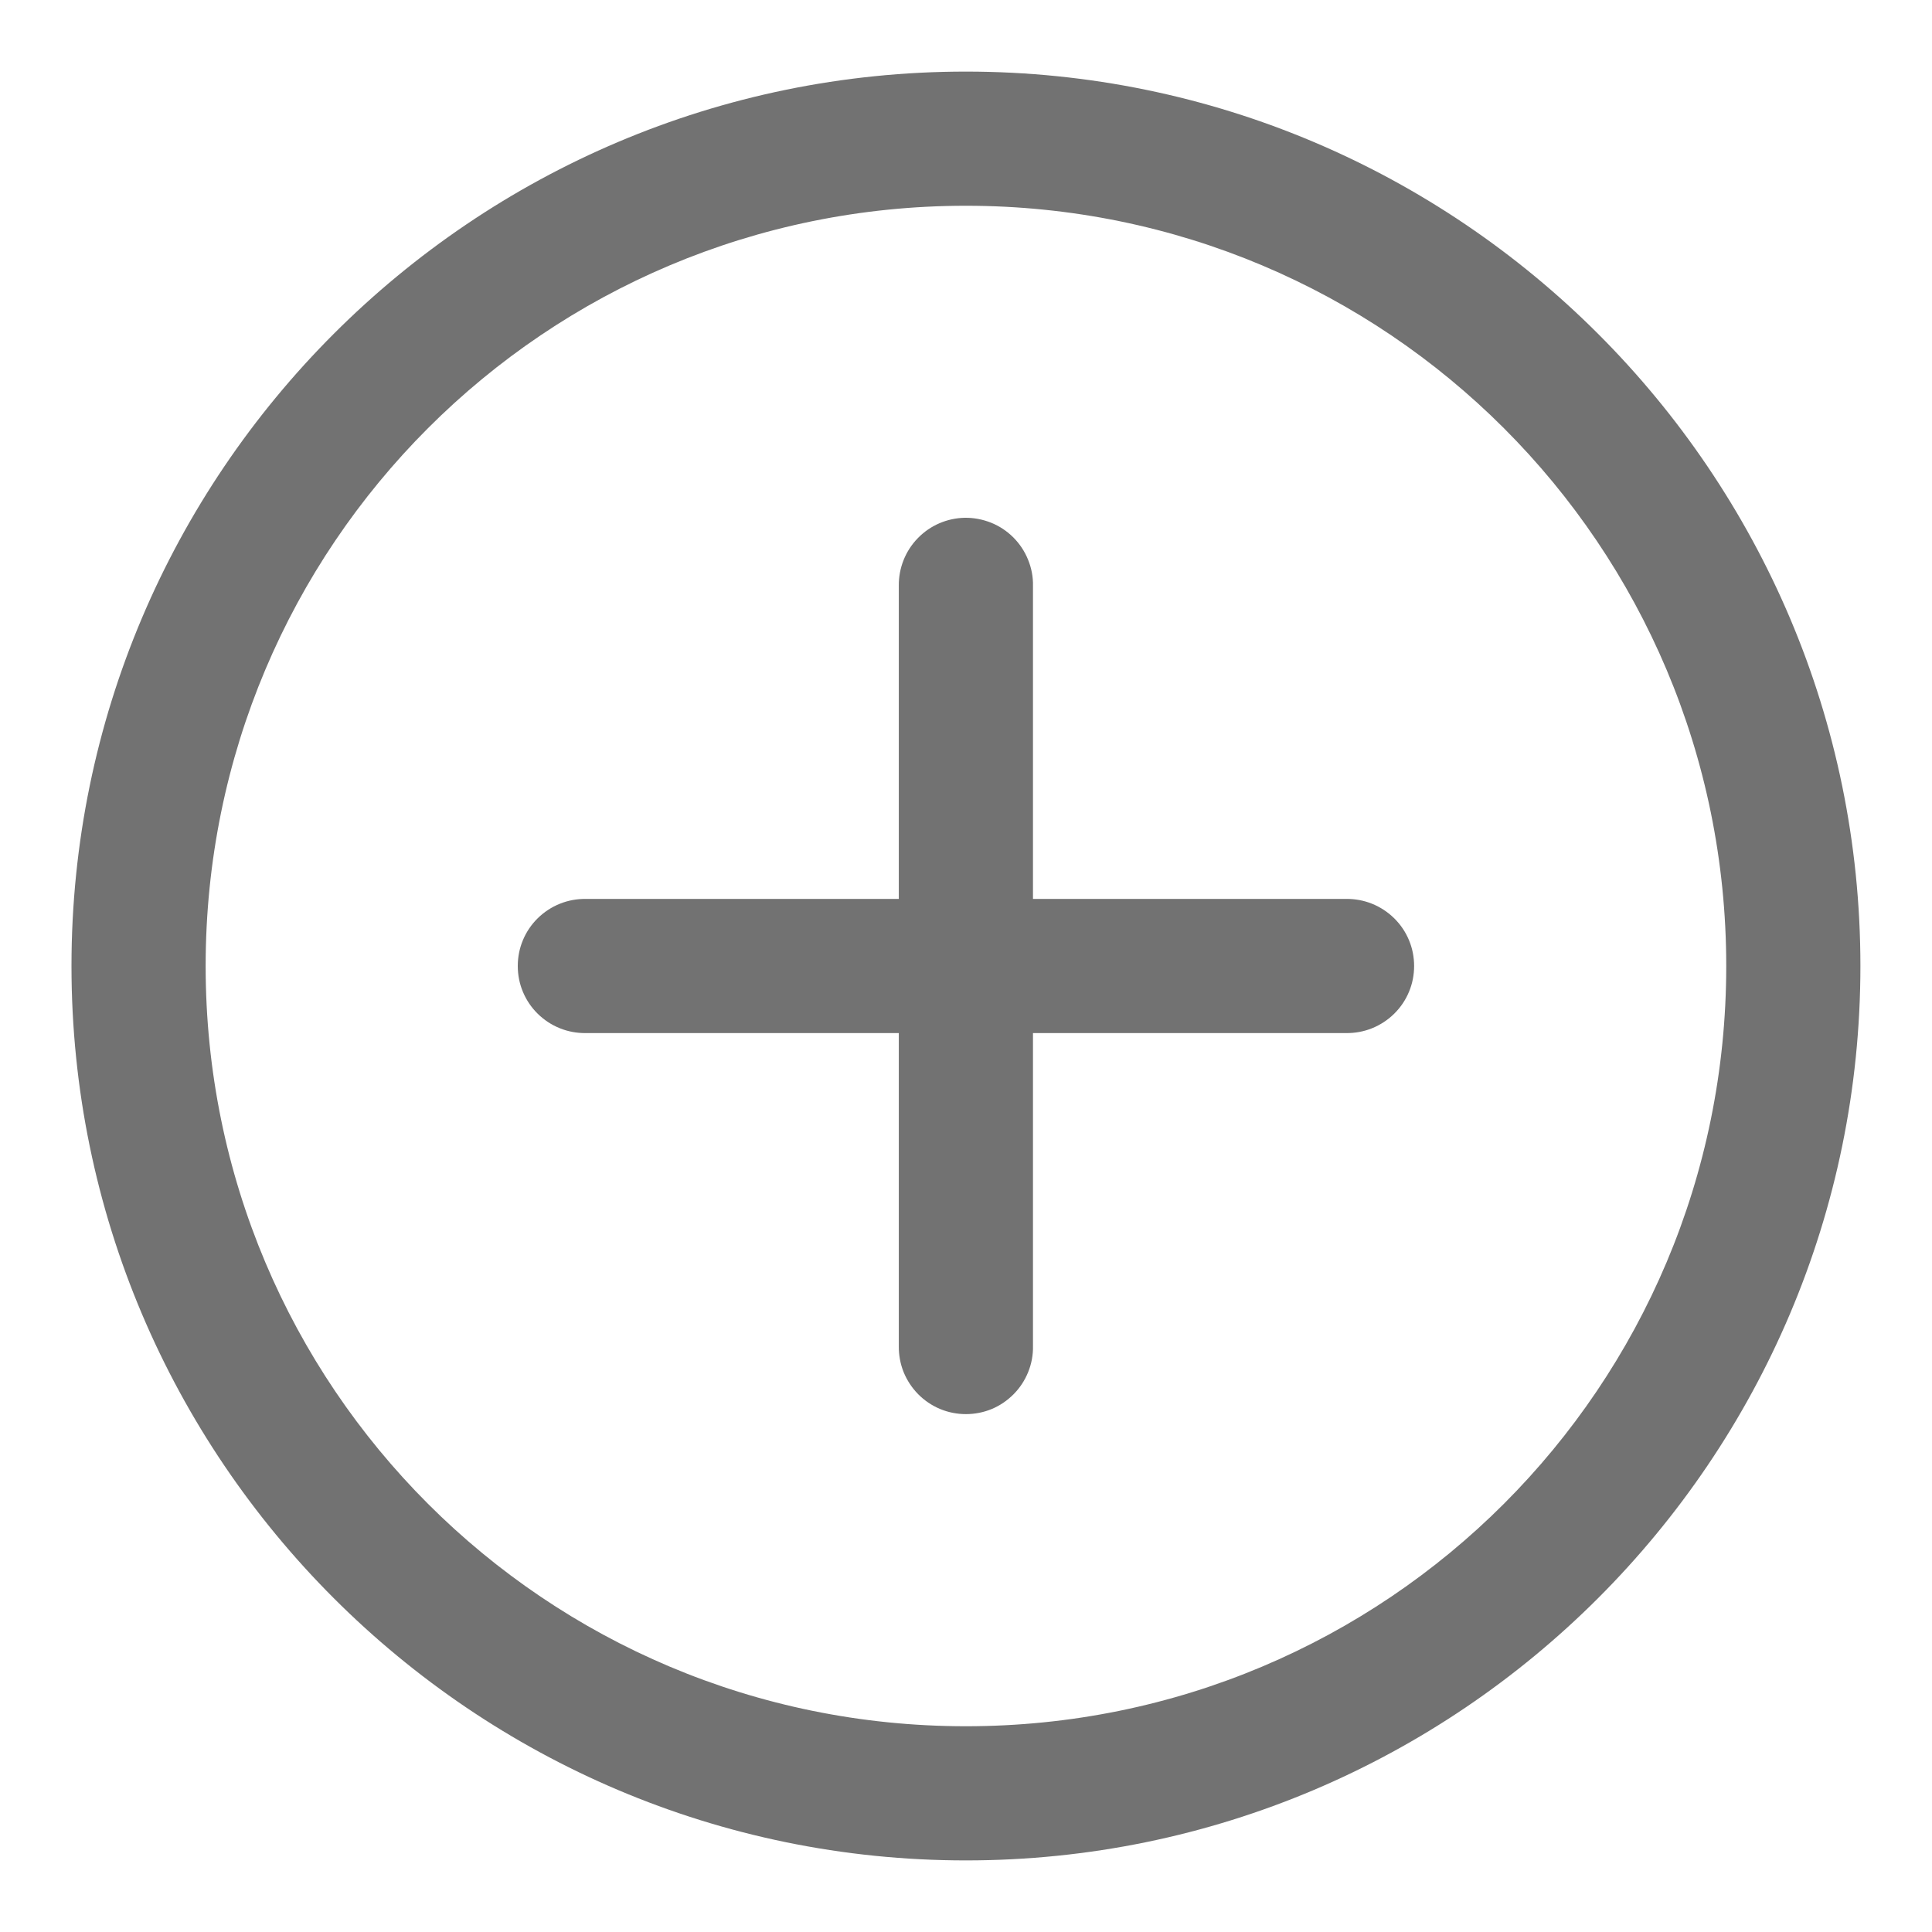 <svg width="18" height="18" viewBox="0 0 18 18" fill="none" xmlns="http://www.w3.org/2000/svg">
<path d="M8.999 0.667C4.404 0.667 0.666 4.405 0.666 9C0.666 13.595 4.404 17.333 8.999 17.333C13.594 17.333 17.333 13.595 17.333 9C17.333 4.405 13.594 0.667 8.999 0.667ZM8.999 1.917C12.919 1.917 16.083 5.081 16.083 9C16.083 12.919 12.919 16.083 8.999 16.083C5.08 16.083 1.916 12.919 1.916 9C1.916 5.081 5.08 1.917 8.999 1.917ZM8.99 4.824C8.824 4.827 8.666 4.895 8.551 5.014C8.435 5.133 8.372 5.293 8.374 5.458V8.375H5.458C5.375 8.374 5.293 8.389 5.216 8.42C5.139 8.451 5.069 8.497 5.01 8.555C4.951 8.613 4.904 8.682 4.872 8.759C4.84 8.835 4.824 8.917 4.824 9C4.824 9.083 4.84 9.165 4.872 9.241C4.904 9.318 4.951 9.387 5.01 9.445C5.069 9.503 5.139 9.549 5.216 9.58C5.293 9.611 5.375 9.626 5.458 9.625H8.374V12.542C8.373 12.624 8.388 12.707 8.419 12.784C8.45 12.86 8.496 12.93 8.554 12.989C8.612 13.048 8.682 13.095 8.758 13.127C8.835 13.159 8.917 13.175 8.999 13.175C9.082 13.175 9.164 13.159 9.241 13.127C9.317 13.095 9.386 13.048 9.444 12.989C9.503 12.93 9.548 12.86 9.579 12.784C9.61 12.707 9.626 12.624 9.624 12.542V9.625H12.541C12.624 9.626 12.706 9.611 12.783 9.58C12.86 9.549 12.93 9.503 12.989 9.445C13.048 9.387 13.095 9.318 13.127 9.241C13.159 9.165 13.175 9.083 13.175 9C13.175 8.917 13.159 8.835 13.127 8.759C13.095 8.682 13.048 8.613 12.989 8.555C12.93 8.497 12.86 8.451 12.783 8.42C12.706 8.389 12.624 8.374 12.541 8.375H9.624V5.458C9.626 5.375 9.61 5.292 9.578 5.214C9.547 5.137 9.5 5.066 9.441 5.007C9.382 4.948 9.311 4.901 9.234 4.87C9.156 4.839 9.073 4.823 8.99 4.824Z" fill="#727272"/>
</svg>
